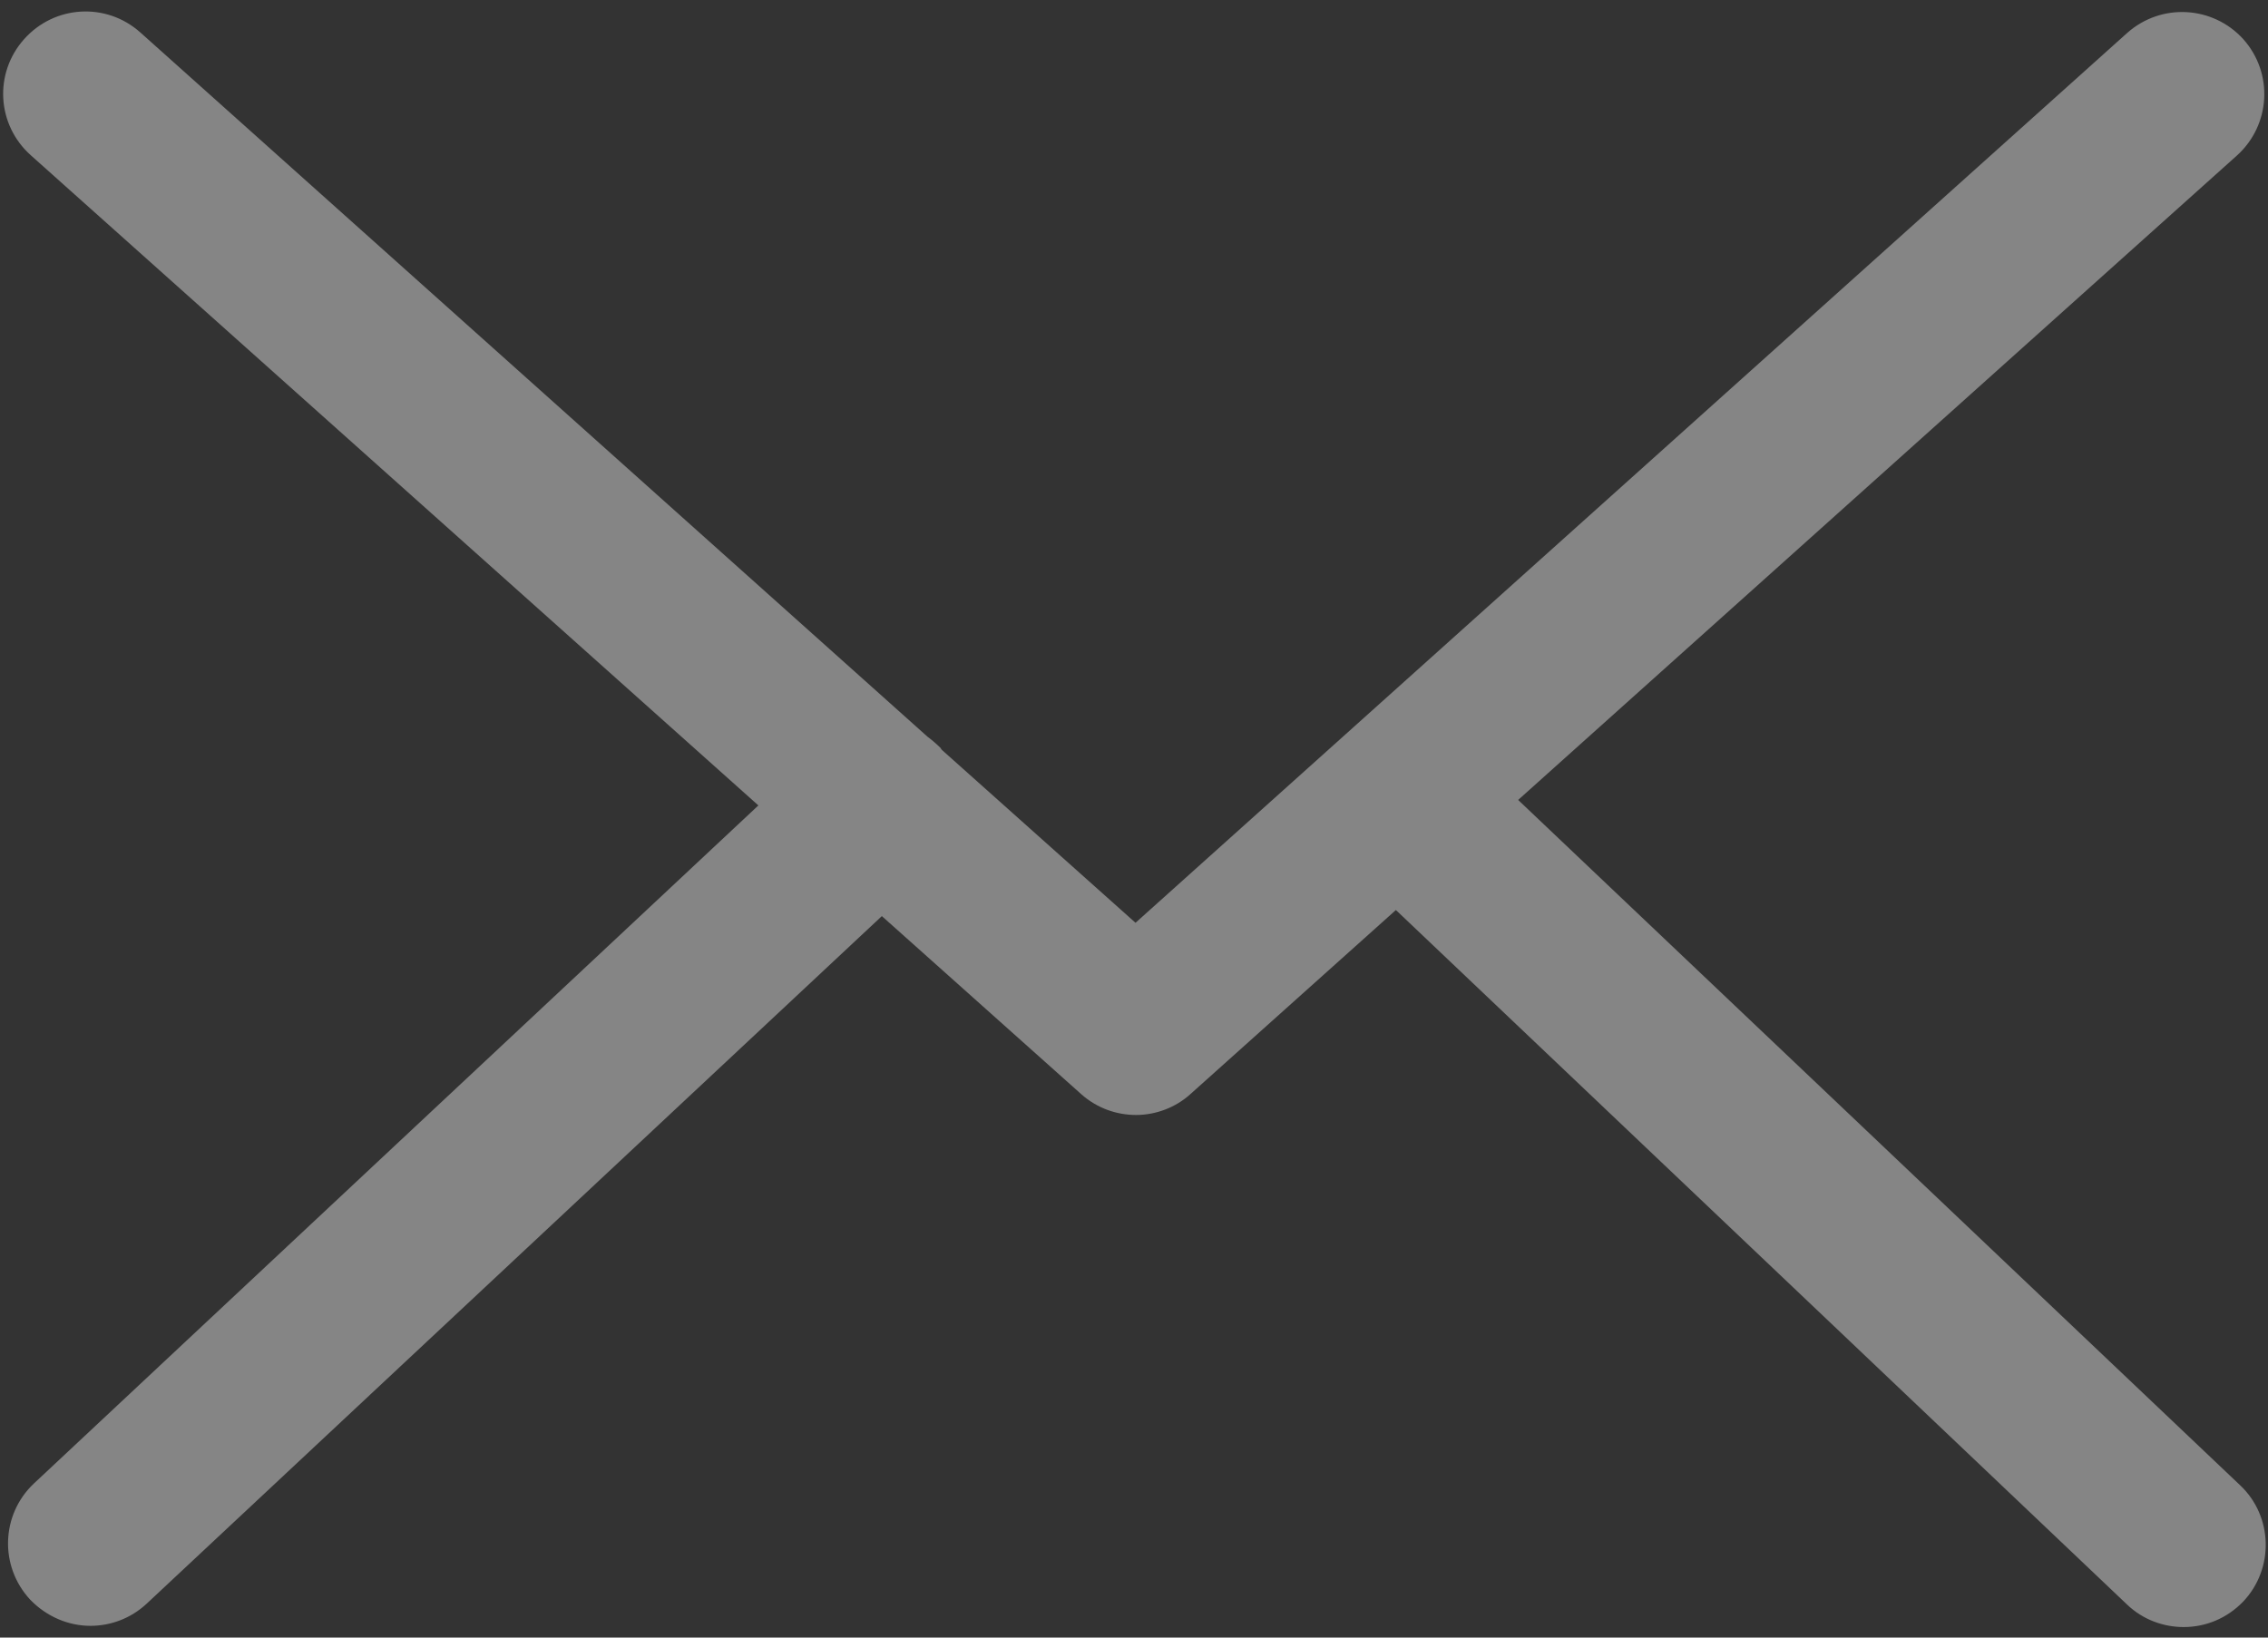 <svg width="108" height="78" viewBox="0 0 108 78" fill="none" xmlns="http://www.w3.org/2000/svg">
<rect x="0" y="0" width="108" height="78" fill="#333333" stroke="none"/>
<path d="M72.293 38.102L106.533 7.396C108.126 5.948 108.271 3.486 106.822 1.864C105.374 0.27 102.912 0.126 101.289 1.574L54.072 43.953L44.861 35.727C44.832 35.698 44.803 35.669 44.803 35.64C44.6 35.437 44.397 35.263 44.166 35.089L6.682 1.545C5.059 0.097 2.597 0.241 1.149 1.864C-0.3 3.486 -0.155 5.948 1.467 7.396L36.113 38.363L1.612 70.662C0.048 72.139 -0.039 74.601 1.438 76.194C2.221 77.005 3.263 77.44 4.306 77.44C5.262 77.44 6.218 77.092 6.971 76.397L41.993 43.635L51.494 52.122C52.248 52.789 53.174 53.107 54.101 53.107C55.028 53.107 55.984 52.76 56.709 52.093L66.471 43.345L101.289 76.426C102.043 77.15 103.028 77.498 103.983 77.498C105.026 77.498 106.04 77.092 106.822 76.281C108.3 74.717 108.242 72.226 106.677 70.748L72.293 38.102Z" fill="white" fill-opacity="0.4"/>
</svg>
